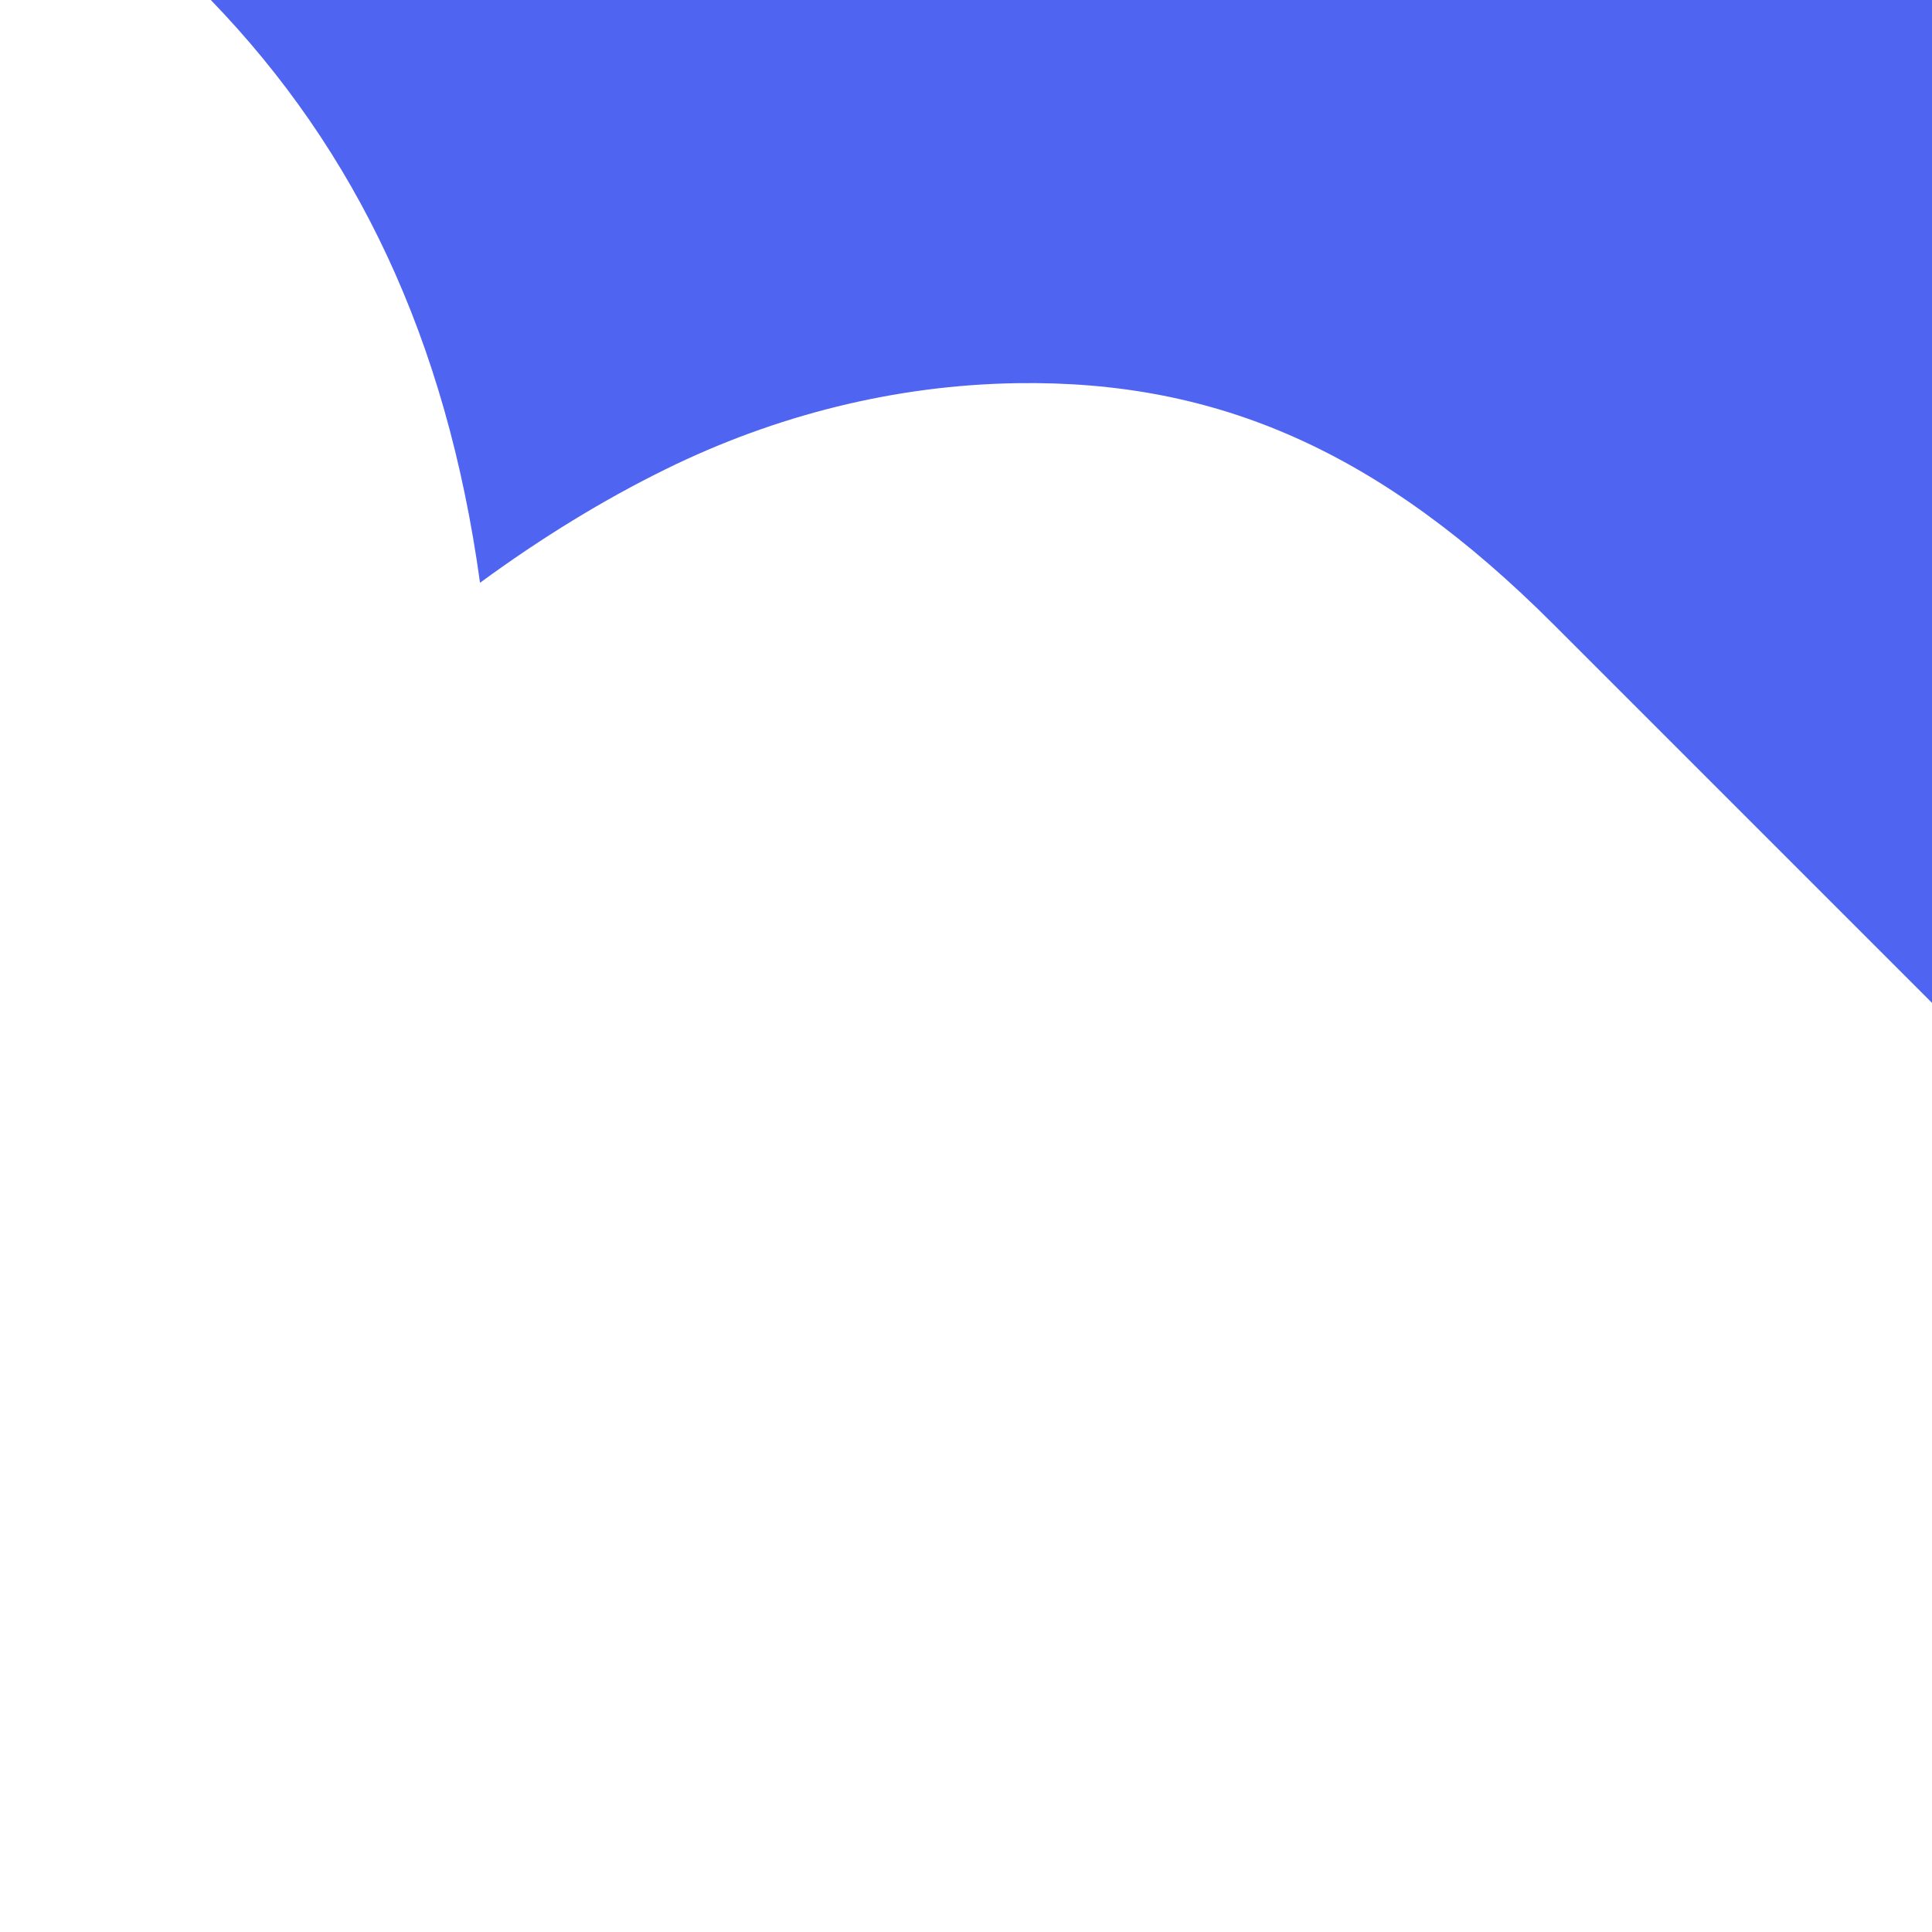 <svg xmlns="http://www.w3.org/2000/svg" viewBox="0 0 1500 1500"><defs><style>.a{fill:#4f65f1;}</style></defs><title>blob-blue-top</title><path class="a" d="M372.69,452.45q71.93-52.67,144.16-88.16c85-41.84,178-65.35,272.74-66.79,155.64-2.38,282.08,52.79,416.45,187.16l294,294V0H163.68C276.58,116.85,346.61,263.12,372.69,452.45Z"/></svg>
